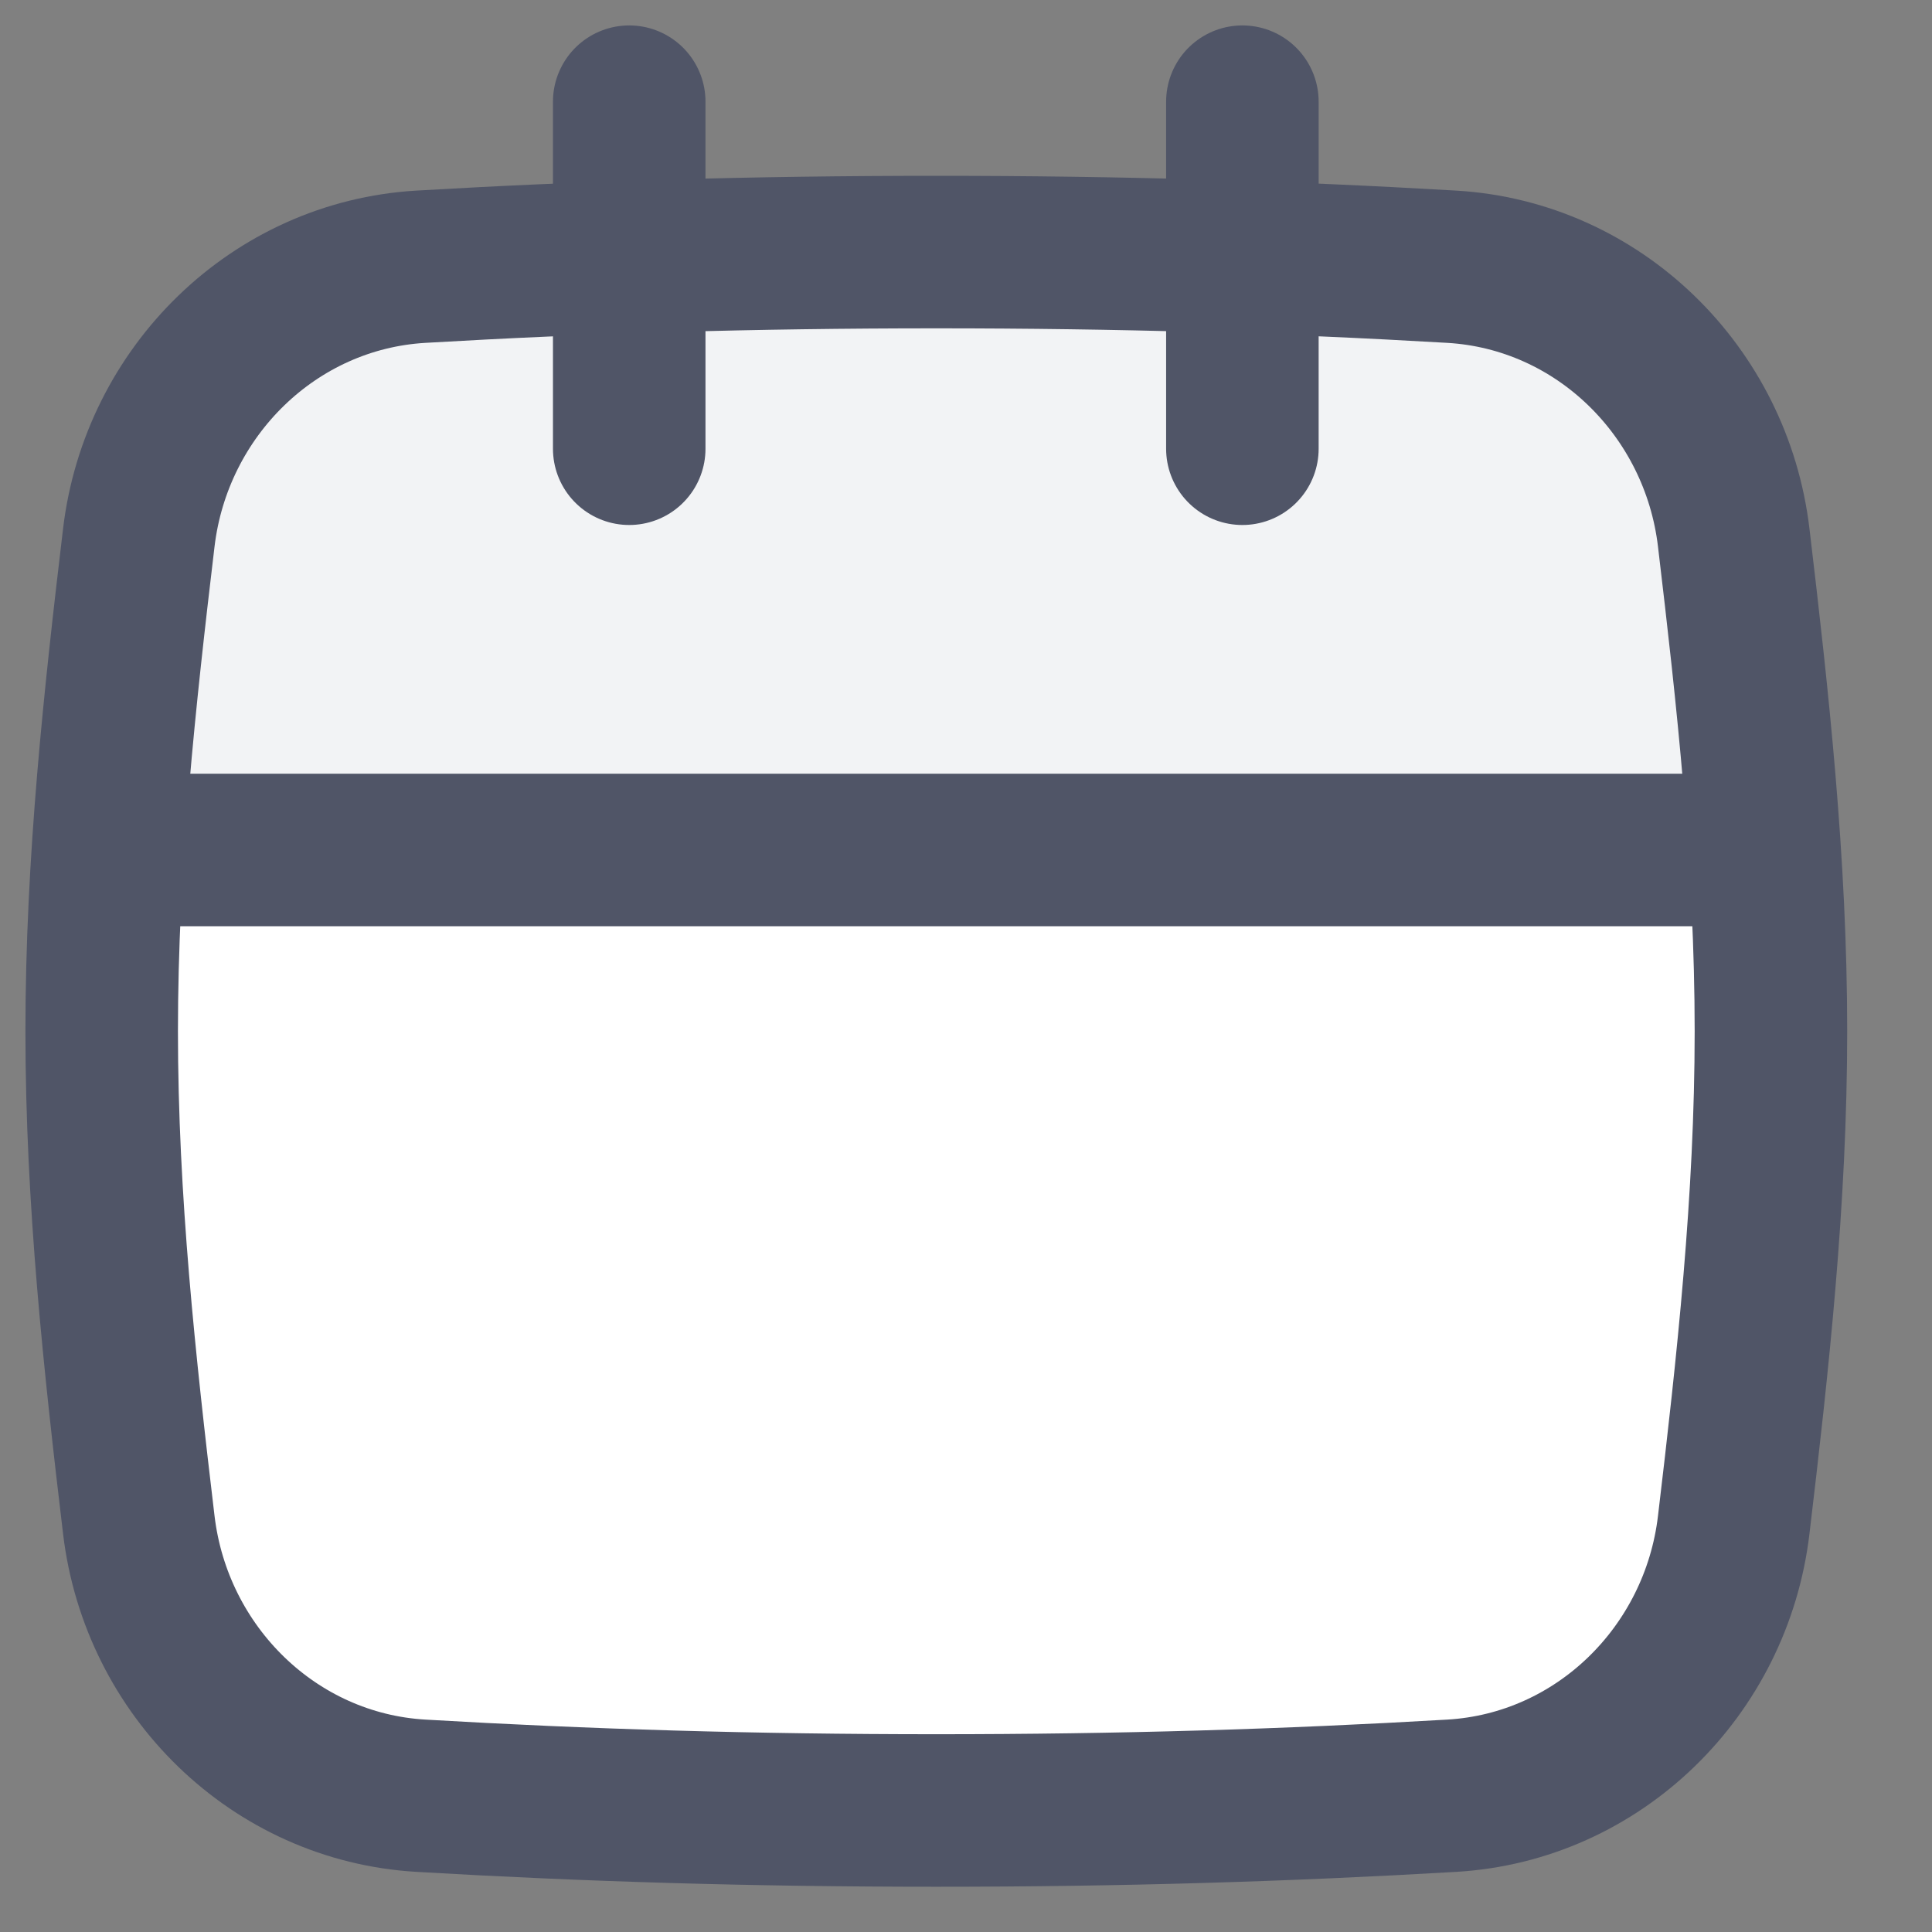 <svg width="19" height="19" viewBox="0 0 19 19" fill="none" xmlns="http://www.w3.org/2000/svg">
<rect x="0" y="0" width="19" height="19" fill="#808080" stroke="none"/>
<path d="M1.365 14.996C1.536 16.435 2.695 17.576 4.141 17.66C5.762 17.755 7.399 17.805 9.208 17.805C11.017 17.805 12.653 17.755 14.275 17.66C15.721 17.576 16.88 16.435 17.05 14.996C17.237 13.425 17.416 11.802 17.416 10.142C17.416 8.481 17.237 6.858 17.05 5.287C16.88 3.849 15.721 2.707 14.275 2.623C12.653 2.528 11.017 2.479 9.208 2.479C7.399 2.479 5.762 2.528 4.141 2.623C2.695 2.707 1.536 3.849 1.365 5.287C1.178 6.858 1 8.481 1 10.142C1 11.802 1.178 13.425 1.365 14.996Z" fill="white"/>
<path d="M16.828 8.869L1.589 8.869L1.803 3.445L9.119 2.915L16.828 3.445L16.828 8.869Z" fill="#F2F3F5"/>
<path d="M6.188 1L6.188 4.413" stroke="#505567" stroke-width="1.5" stroke-linecap="round"/>
<path d="M12.218 1L12.218 4.413" stroke="#505567" stroke-width="1.5" stroke-linecap="round"/>
<path d="M1.365 14.996C1.536 16.435 2.695 17.576 4.141 17.66C5.762 17.755 7.399 17.805 9.208 17.805C11.017 17.805 12.653 17.755 14.275 17.66C15.721 17.576 16.88 16.435 17.05 14.996C17.237 13.425 17.416 11.802 17.416 10.142C17.416 8.481 17.237 6.858 17.05 5.287C16.88 3.849 15.721 2.707 14.275 2.623C12.653 2.528 11.017 2.479 9.208 2.479C7.399 2.479 5.762 2.528 4.141 2.623C2.695 2.707 1.536 3.849 1.365 5.287C1.178 6.858 1 8.481 1 10.142C1 11.802 1.178 13.425 1.365 14.996Z" stroke="#505567" stroke-width="1.5"/>
<path d="M1.393 8.359H17.104" stroke="#505567" stroke-width="1.5"/>
</svg>

